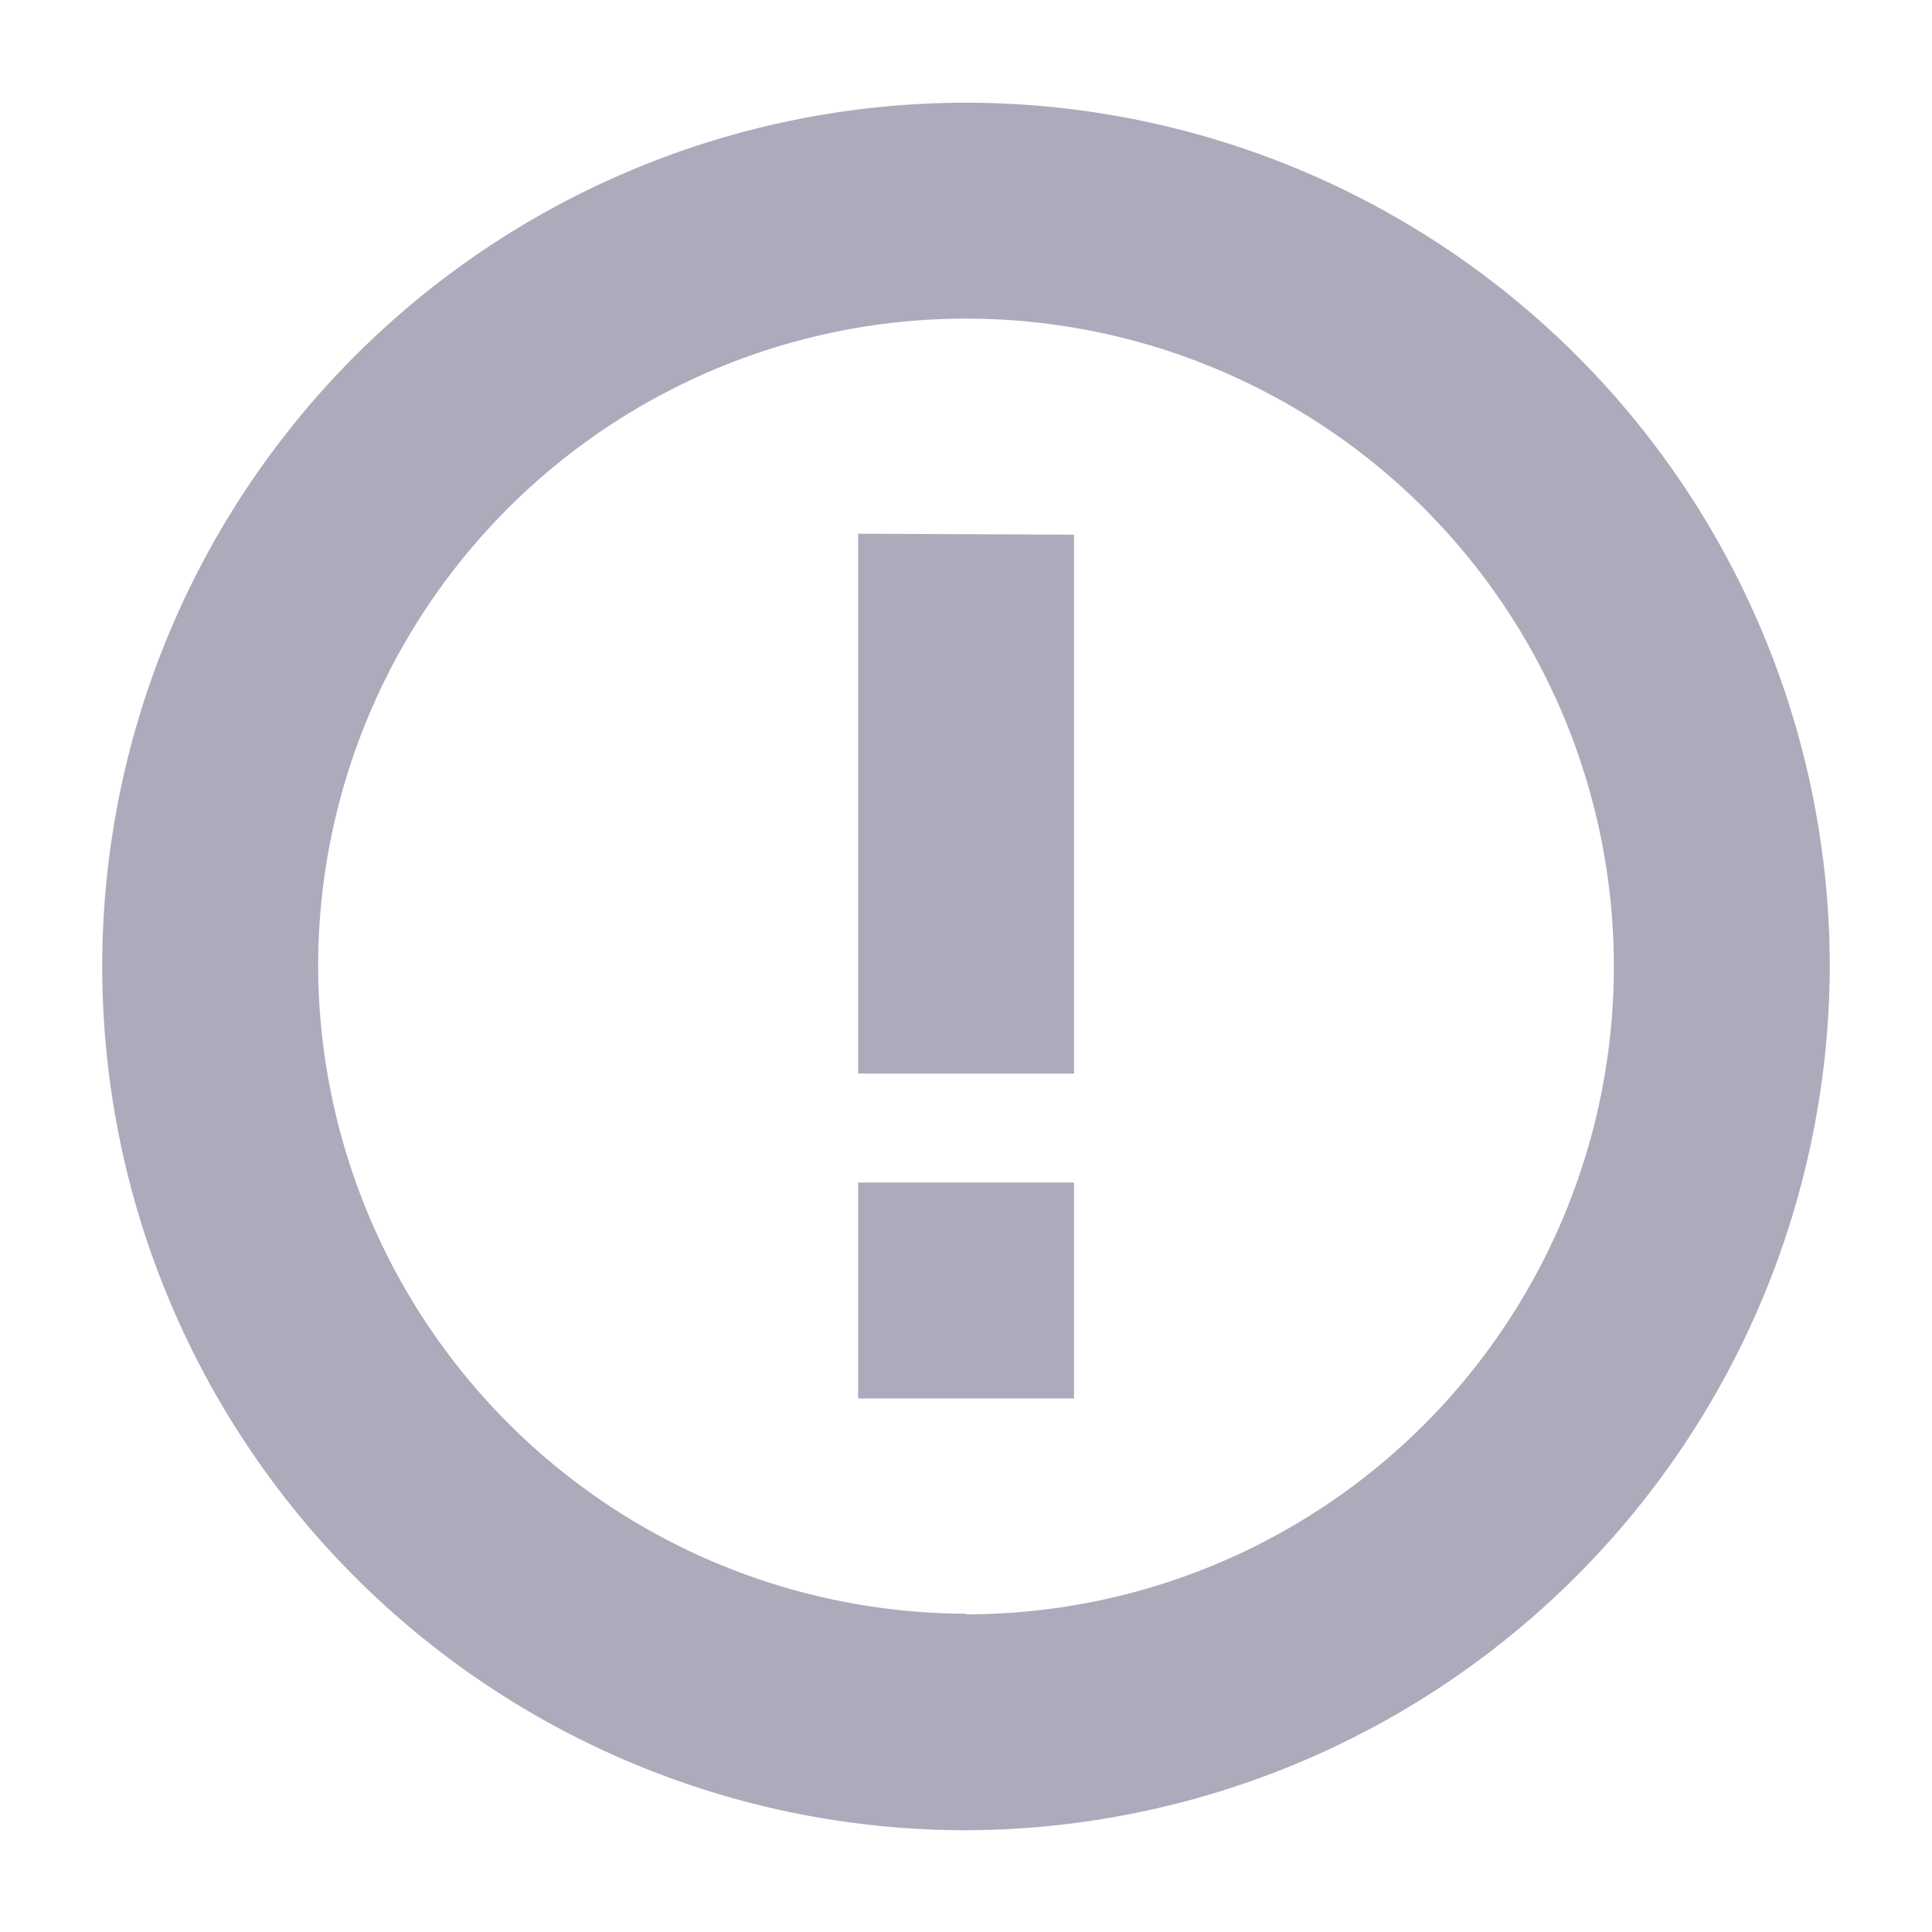 <svg id="组_1891" data-name="组 1891" xmlns="http://www.w3.org/2000/svg" width="12" height="12" viewBox="0 0 12 12">
  <rect id="矩形_1181" data-name="矩形 1181" width="12" height="12" fill="rgba(255,255,255,0)"/>
  <path id="路径_466" data-name="路径 466" d="M176.031,181.4a5.365,5.365,0,1,1,5.365-5.365A5.381,5.381,0,0,1,176.031,181.4Zm0-1.341a4.024,4.024,0,1,0-4.024-4.024A4.035,4.035,0,0,0,176.031,180.055Zm.671-2.682v1.341h-1.341v-1.341Zm0-4.024V176.7h-1.341v-3.353Z" transform="translate(-170.031 -170.032)" fill="#ababbc" stroke="rgba(0,0,0,0)" stroke-miterlimit="10" stroke-width="1"/>
</svg>

